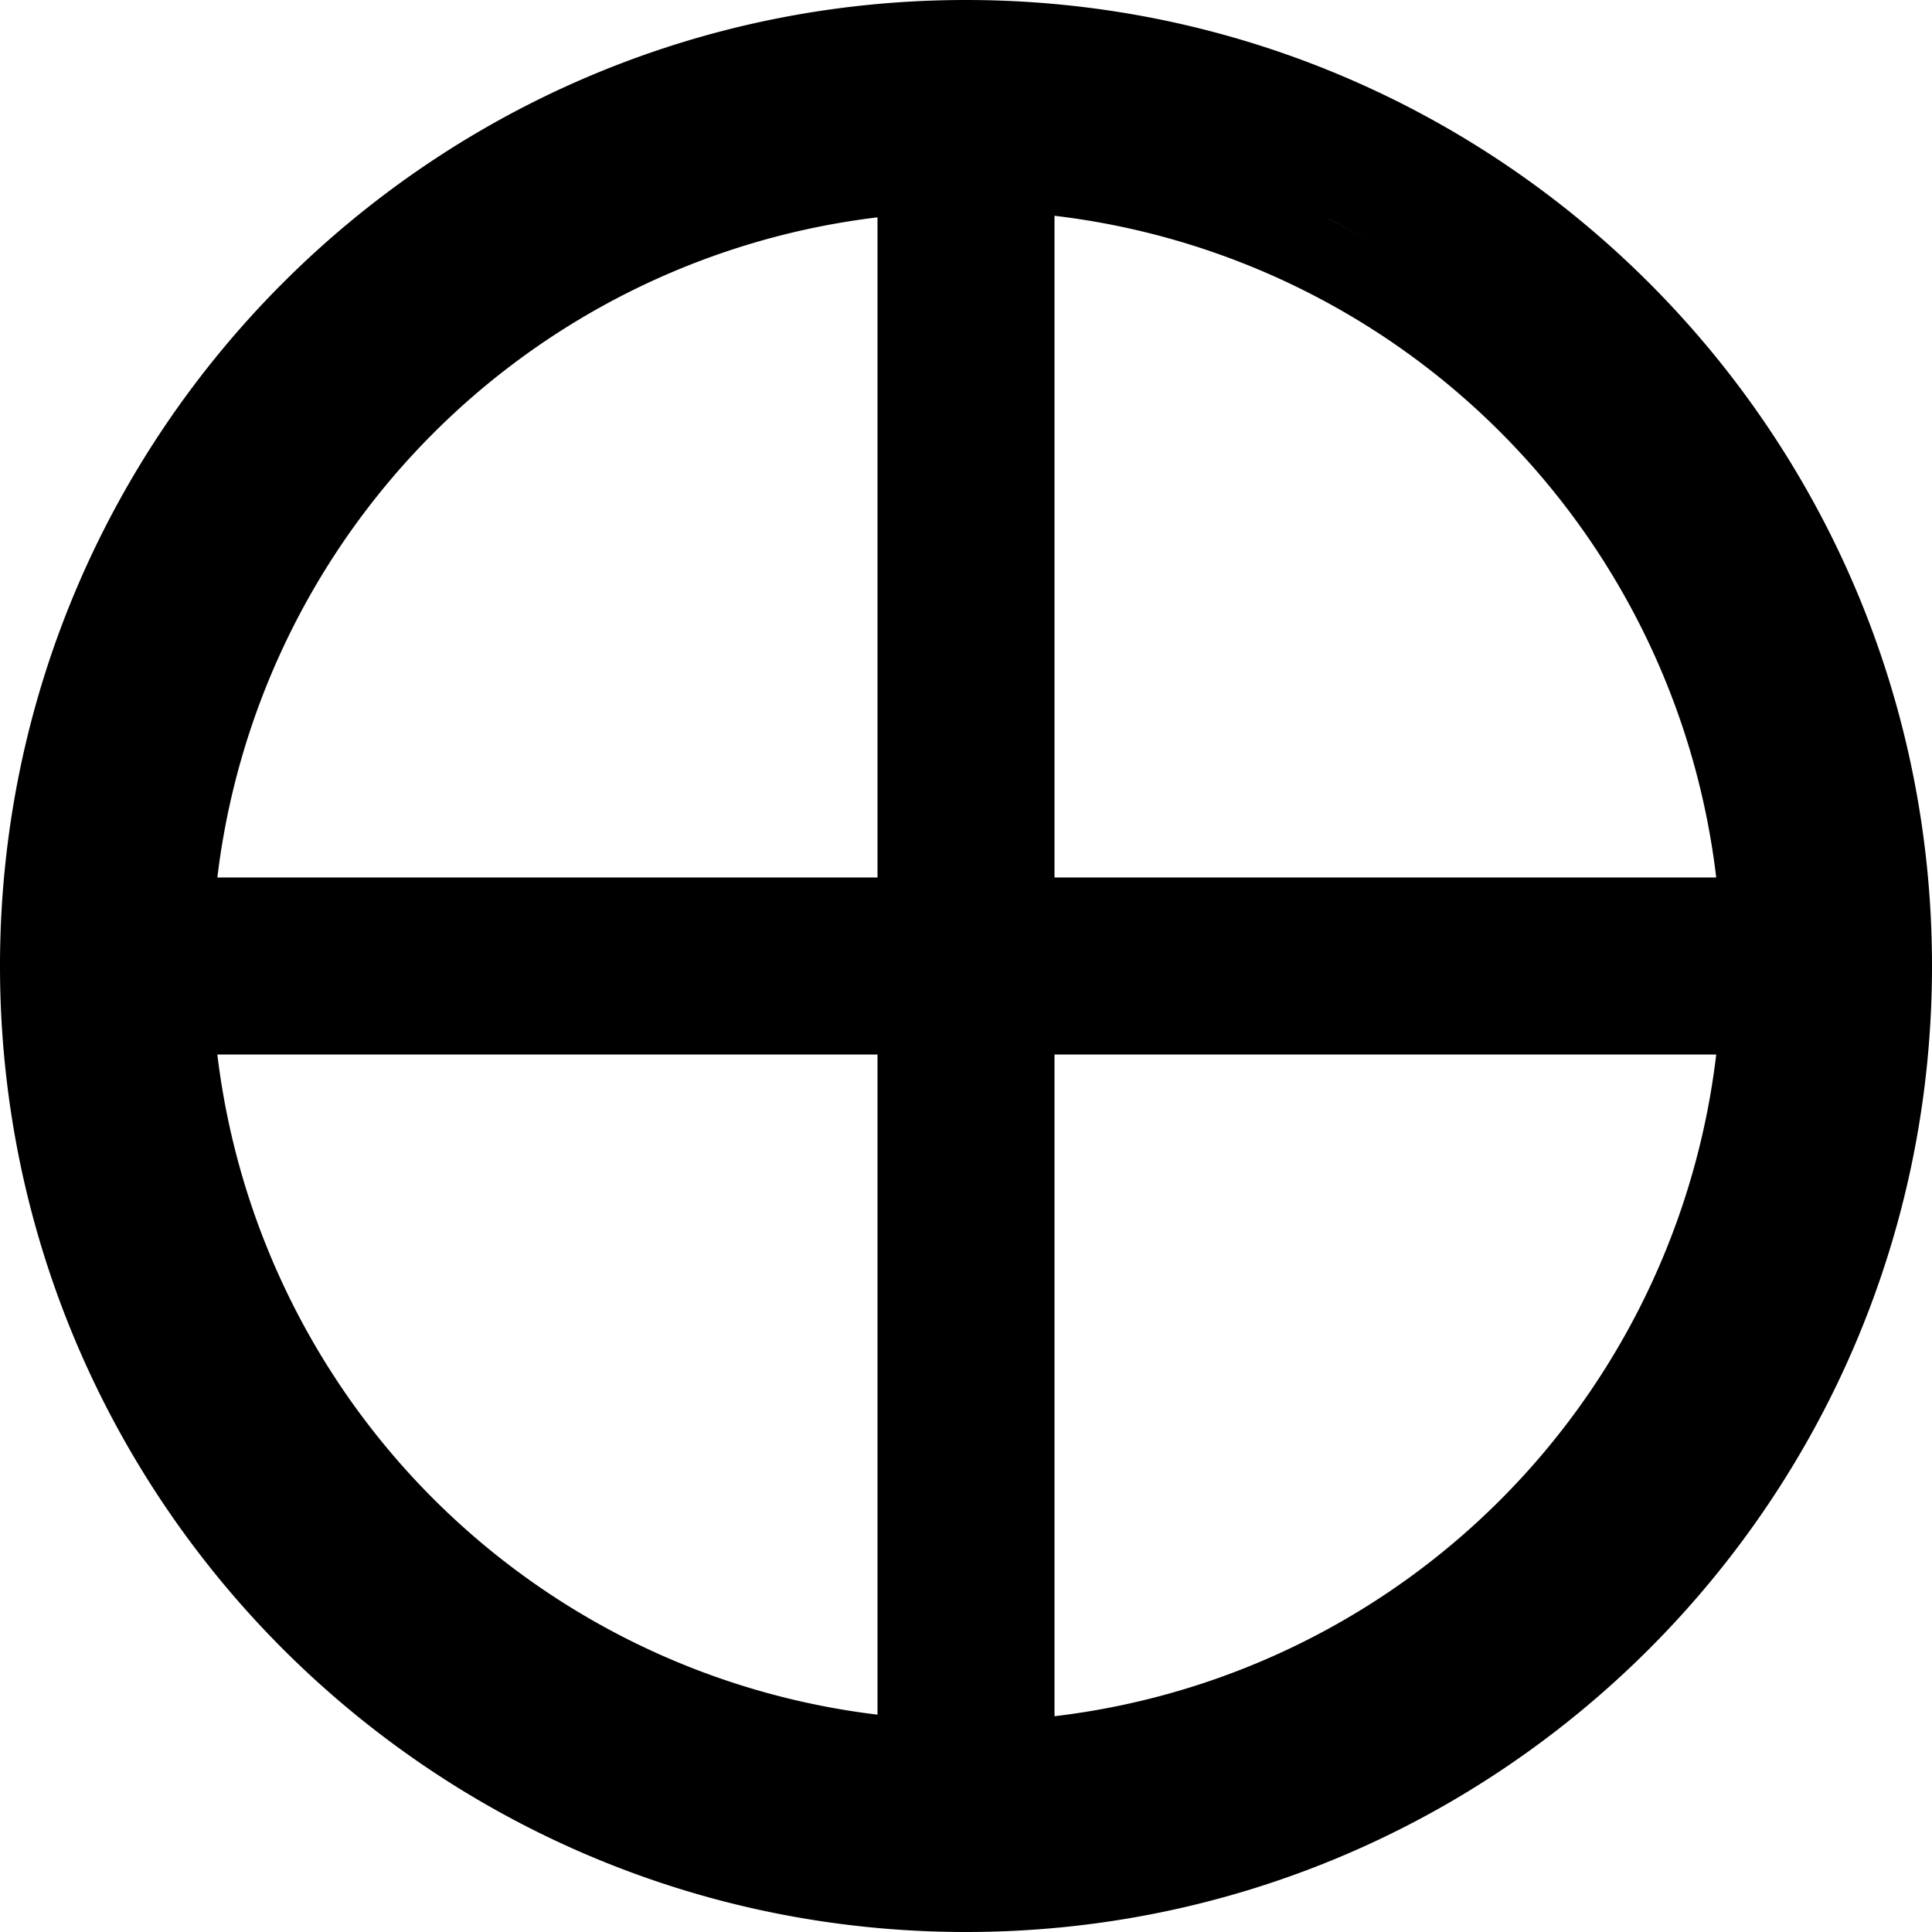 <?xml version="1.0" encoding="UTF-8" standalone="no"?>
<svg
   width="16"
   height="16"
   version="1"
   id="svg566"
   xmlns="http://www.w3.org/2000/svg"
   xmlns:svg="http://www.w3.org/2000/svg">
  <defs
     id="defs570" />
  <path
     id="path3-8"
     style="fill:#000000;stroke-width:0.159"
     d="M 8,0 C 3.581,0 0,3.581 0,8 c 0,4.419 3.583,8 8,8 4.417,0 8,-3.581 8,-8 C 16,3.581 12.419,0 8,0 Z M 6.968,1.194 a 6.888,6.888 0 0 0 -0.324,0.071 6.888,6.888 0 0 1 0.324,-0.071 z m 2.064,0 A 6.888,6.888 0 0 1 9.356,1.264 6.888,6.888 0 0 0 9.032,1.194 Z M 5.96,1.428 A 6.888,6.888 0 0 0 5.585,1.568 6.888,6.888 0 0 1 5.96,1.428 Z m 4.079,0 a 6.888,6.888 0 0 1 0.376,0.14 6.888,6.888 0 0 0 -0.376,-0.14 z m -1.306,0.359 a 6.258,6.258 0 0 1 5.48,5.48 H 8.733 Z M 7.267,1.8 V 7.267 H 1.8 A 6.258,6.258 0 0 1 7.267,1.8 Z M 5,1.811 A 6.888,6.888 0 0 0 4.622,2.017 6.888,6.888 0 0 1 5,1.811 Z m 6.001,0 A 6.888,6.888 0 0 1 11.378,2.017 6.888,6.888 0 0 0 11,1.811 Z M 4.107,2.332 A 6.888,6.888 0 0 0 3.752,2.598 6.888,6.888 0 0 1 4.107,2.332 Z m 7.785,0 A 6.888,6.888 0 0 1 12.248,2.598 6.888,6.888 0 0 0 11.893,2.332 Z M 3.298,2.986 A 6.888,6.888 0 0 0 2.986,3.298 6.888,6.888 0 0 1 3.298,2.986 Z m 9.404,0 a 6.888,6.888 0 0 1 0.312,0.312 6.888,6.888 0 0 0 -0.312,-0.312 z M 2.598,3.752 a 6.888,6.888 0 0 0 -0.266,0.355 6.888,6.888 0 0 1 0.266,-0.355 z m 10.803,0 a 6.888,6.888 0 0 1 0.266,0.355 6.888,6.888 0 0 0 -0.266,-0.355 z M 2.017,4.622 A 6.888,6.888 0 0 0 1.811,5 6.888,6.888 0 0 1 2.017,4.622 Z m 11.965,0 A 6.888,6.888 0 0 1 14.189,5 6.888,6.888 0 0 0 13.983,4.622 Z M 1.568,5.585 A 6.888,6.888 0 0 0 1.428,5.96 6.888,6.888 0 0 1 1.568,5.585 Z m 12.863,0 a 6.888,6.888 0 0 1 0.14,0.376 6.888,6.888 0 0 0 -0.14,-0.376 z M 1.264,6.644 A 6.888,6.888 0 0 0 1.194,6.968 6.888,6.888 0 0 1 1.264,6.644 Z m 13.471,0 a 6.888,6.888 0 0 1 0.071,0.324 6.888,6.888 0 0 0 -0.071,-0.324 z M 1.8,8.733 H 7.267 V 14.2 A 6.258,6.258 0 0 1 1.8,8.733 Z m 6.933,0 h 5.48 A 6.258,6.258 0 0 1 8.733,14.213 Z M 1.194,9.032 A 6.888,6.888 0 0 0 1.264,9.356 6.888,6.888 0 0 1 1.194,9.032 Z m 13.613,0 a 6.888,6.888 0 0 1 -0.071,0.324 6.888,6.888 0 0 0 0.071,-0.324 z M 1.428,10.04 a 6.888,6.888 0 0 0 0.14,0.376 6.888,6.888 0 0 1 -0.14,-0.376 z m 13.143,0 a 6.888,6.888 0 0 1 -0.14,0.376 6.888,6.888 0 0 0 0.14,-0.376 z M 1.811,11 A 6.888,6.888 0 0 0 2.017,11.378 6.888,6.888 0 0 1 1.811,11 Z m 12.378,0 a 6.888,6.888 0 0 1 -0.207,0.378 6.888,6.888 0 0 0 0.207,-0.378 z M 2.332,11.893 a 6.888,6.888 0 0 0 0.266,0.355 6.888,6.888 0 0 1 -0.266,-0.355 z m 11.335,0 a 6.888,6.888 0 0 1 -0.266,0.355 6.888,6.888 0 0 0 0.266,-0.355 z m -10.682,0.809 a 6.888,6.888 0 0 0 0.312,0.312 6.888,6.888 0 0 1 -0.312,-0.312 z m 10.028,0 a 6.888,6.888 0 0 1 -0.312,0.312 6.888,6.888 0 0 0 0.312,-0.312 z m -9.262,0.7 a 6.888,6.888 0 0 0 0.355,0.266 6.888,6.888 0 0 1 -0.355,-0.266 z m 8.496,0 a 6.888,6.888 0 0 1 -0.355,0.266 6.888,6.888 0 0 0 0.355,-0.266 z m -7.626,0.581 A 6.888,6.888 0 0 0 5,14.189 6.888,6.888 0 0 1 4.622,13.983 Z m 6.757,0 a 6.888,6.888 0 0 1 -0.378,0.207 6.888,6.888 0 0 0 0.378,-0.207 z m -5.793,0.449 a 6.888,6.888 0 0 0 0.376,0.14 6.888,6.888 0 0 1 -0.376,-0.14 z m 4.83,0 a 6.888,6.888 0 0 1 -0.376,0.14 6.888,6.888 0 0 0 0.376,-0.14 z m -3.771,0.304 a 6.888,6.888 0 0 0 0.324,0.071 6.888,6.888 0 0 1 -0.324,-0.071 z m 2.711,0 a 6.888,6.888 0 0 1 -0.324,0.071 6.888,6.888 0 0 0 0.324,-0.071 z" />
</svg>
